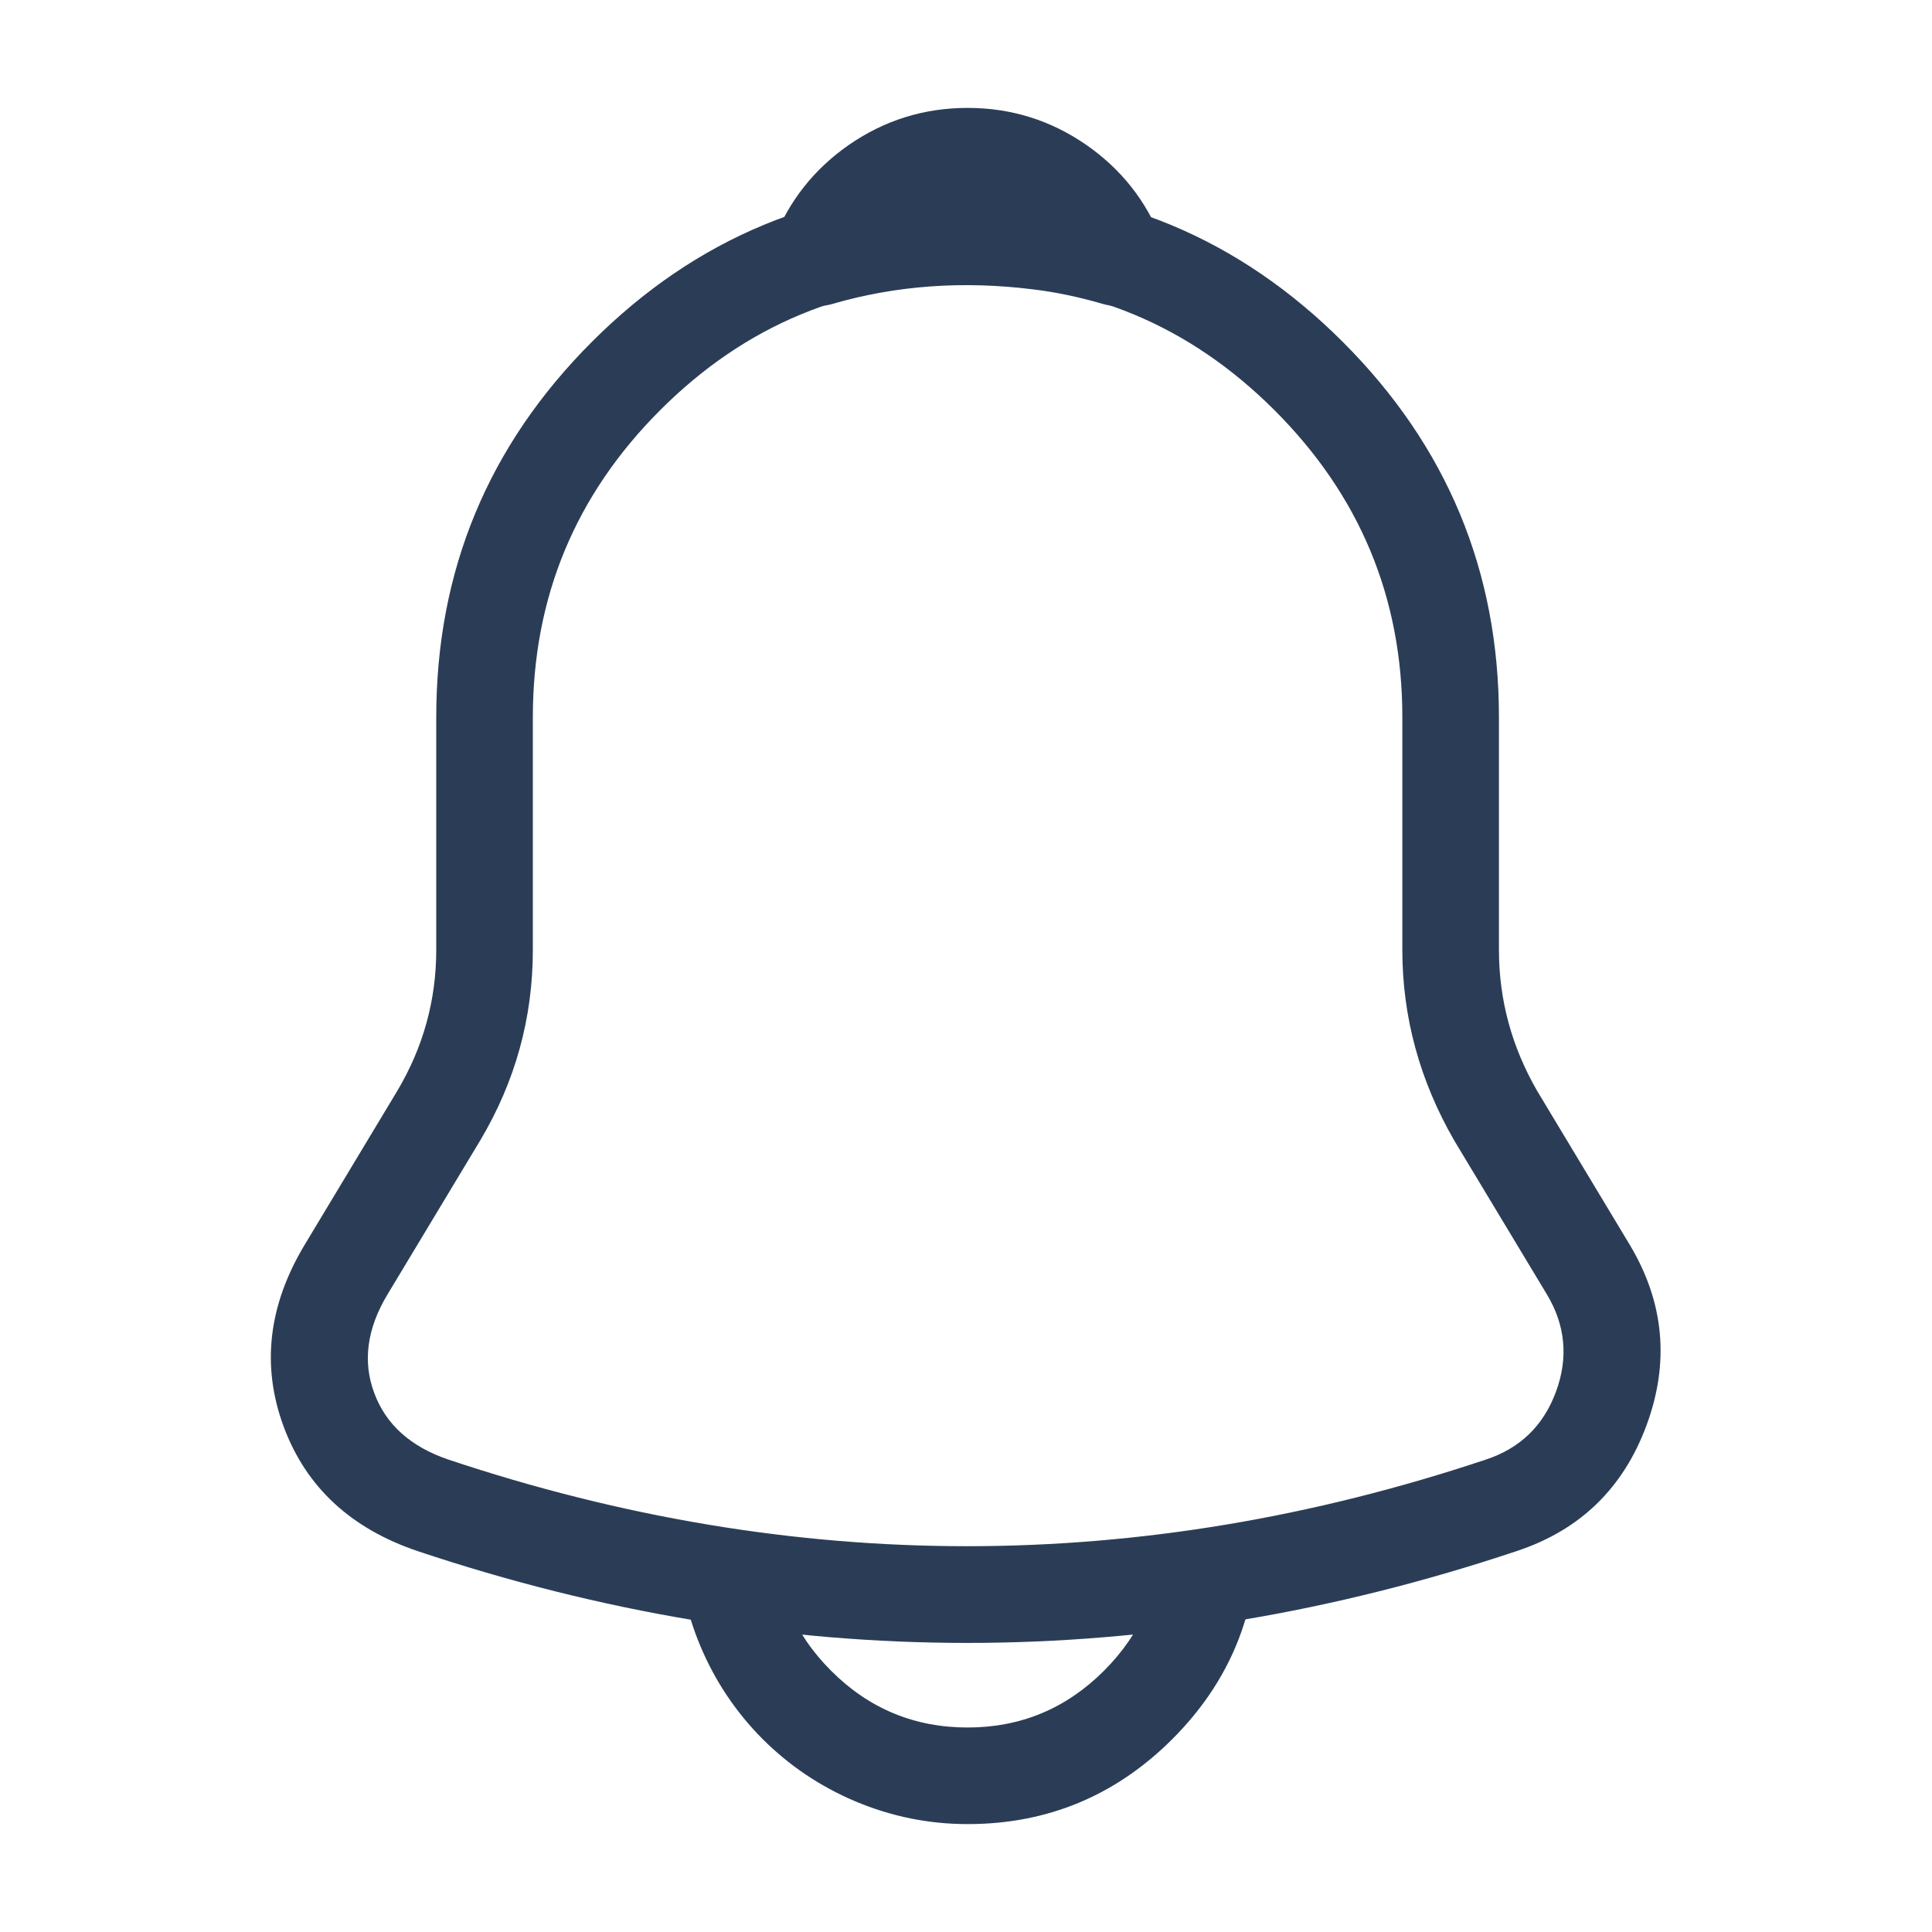<svg xmlns="http://www.w3.org/2000/svg" xmlns:xlink="http://www.w3.org/1999/xlink" fill="none" version="1.1" width="20" height="20" viewBox="0 0 20 20"><g><g><path d="M15.517,9.833L15.517,7.425Q15.517,5.155,13.901,3.54Q12.286,1.925,10.016,1.925Q7.741,1.925,6.129,3.537Q4.516,5.149,4.516,7.425L4.516,9.833Q4.516,10.615,4.112,11.294L3.155,12.884Q2.588,13.826,2.936,14.767Q3.283,15.705,4.323,16.057Q10.012,17.958,15.7,16.057Q16.684,15.732,17.045,14.754Q17.406,13.777,16.87,12.884L15.912,11.292Q15.517,10.607,15.517,9.833ZM13.194,4.247Q14.517,5.569,14.517,7.425L14.517,9.833Q14.517,10.875,15.055,11.808L16.013,13.399Q16.302,13.88,16.107,14.408Q15.913,14.934,15.383,15.109Q10.012,16.903,4.643,15.11Q4.056,14.911,3.874,14.42Q3.692,13.93,4.012,13.399L4.971,11.806Q5.516,10.891,5.516,9.833L5.516,7.425Q5.516,5.563,6.836,4.244Q8.155,2.925,10.016,2.925Q11.872,2.925,13.194,4.247Z" fill-rule="evenodd" fill="#2B3D56" fill-opacity="1"/></g><g><path d="M11.244,1.499Q10.691,1.117,10.017,1.117Q9.342,1.117,8.789,1.499Q8.249,1.874,8.009,2.484Q7.947,2.643,7.995,2.806Q8.023,2.902,8.085,2.979Q8.147,3.057,8.234,3.105Q8.321,3.153,8.42,3.164Q8.519,3.175,8.615,3.147Q9.603,2.859,10.698,2.996Q11.046,3.038,11.419,3.147Q11.582,3.194,11.741,3.132Q11.787,3.114,11.828,3.088Q11.87,3.061,11.905,3.027Q11.941,2.993,11.969,2.952Q11.997,2.912,12.017,2.867Q12.036,2.822,12.047,2.774Q12.057,2.726,12.058,2.676Q12.059,2.627,12.051,2.579Q12.042,2.53,12.024,2.484Q11.785,1.874,11.244,1.499Z" fill-rule="evenodd" fill="#2B3D56" fill-opacity="1"/></g><g><path d="M8.604,17.296Q8.017,16.71,8.017,15.883L7.017,15.883Q7.017,16.488,7.254,17.049Q7.484,17.591,7.896,18.004Q8.309,18.416,8.851,18.646Q9.412,18.883,10.017,18.883Q11.255,18.883,12.136,18.003Q13.017,17.122,13.017,15.883L12.017,15.883Q12.017,16.707,11.429,17.295Q10.841,17.883,10.017,17.883Q9.19,17.883,8.604,17.296Z" fill-rule="evenodd" fill="#2B3D56" fill-opacity="1"/></g><g style="opacity:0;"></g></g></svg>